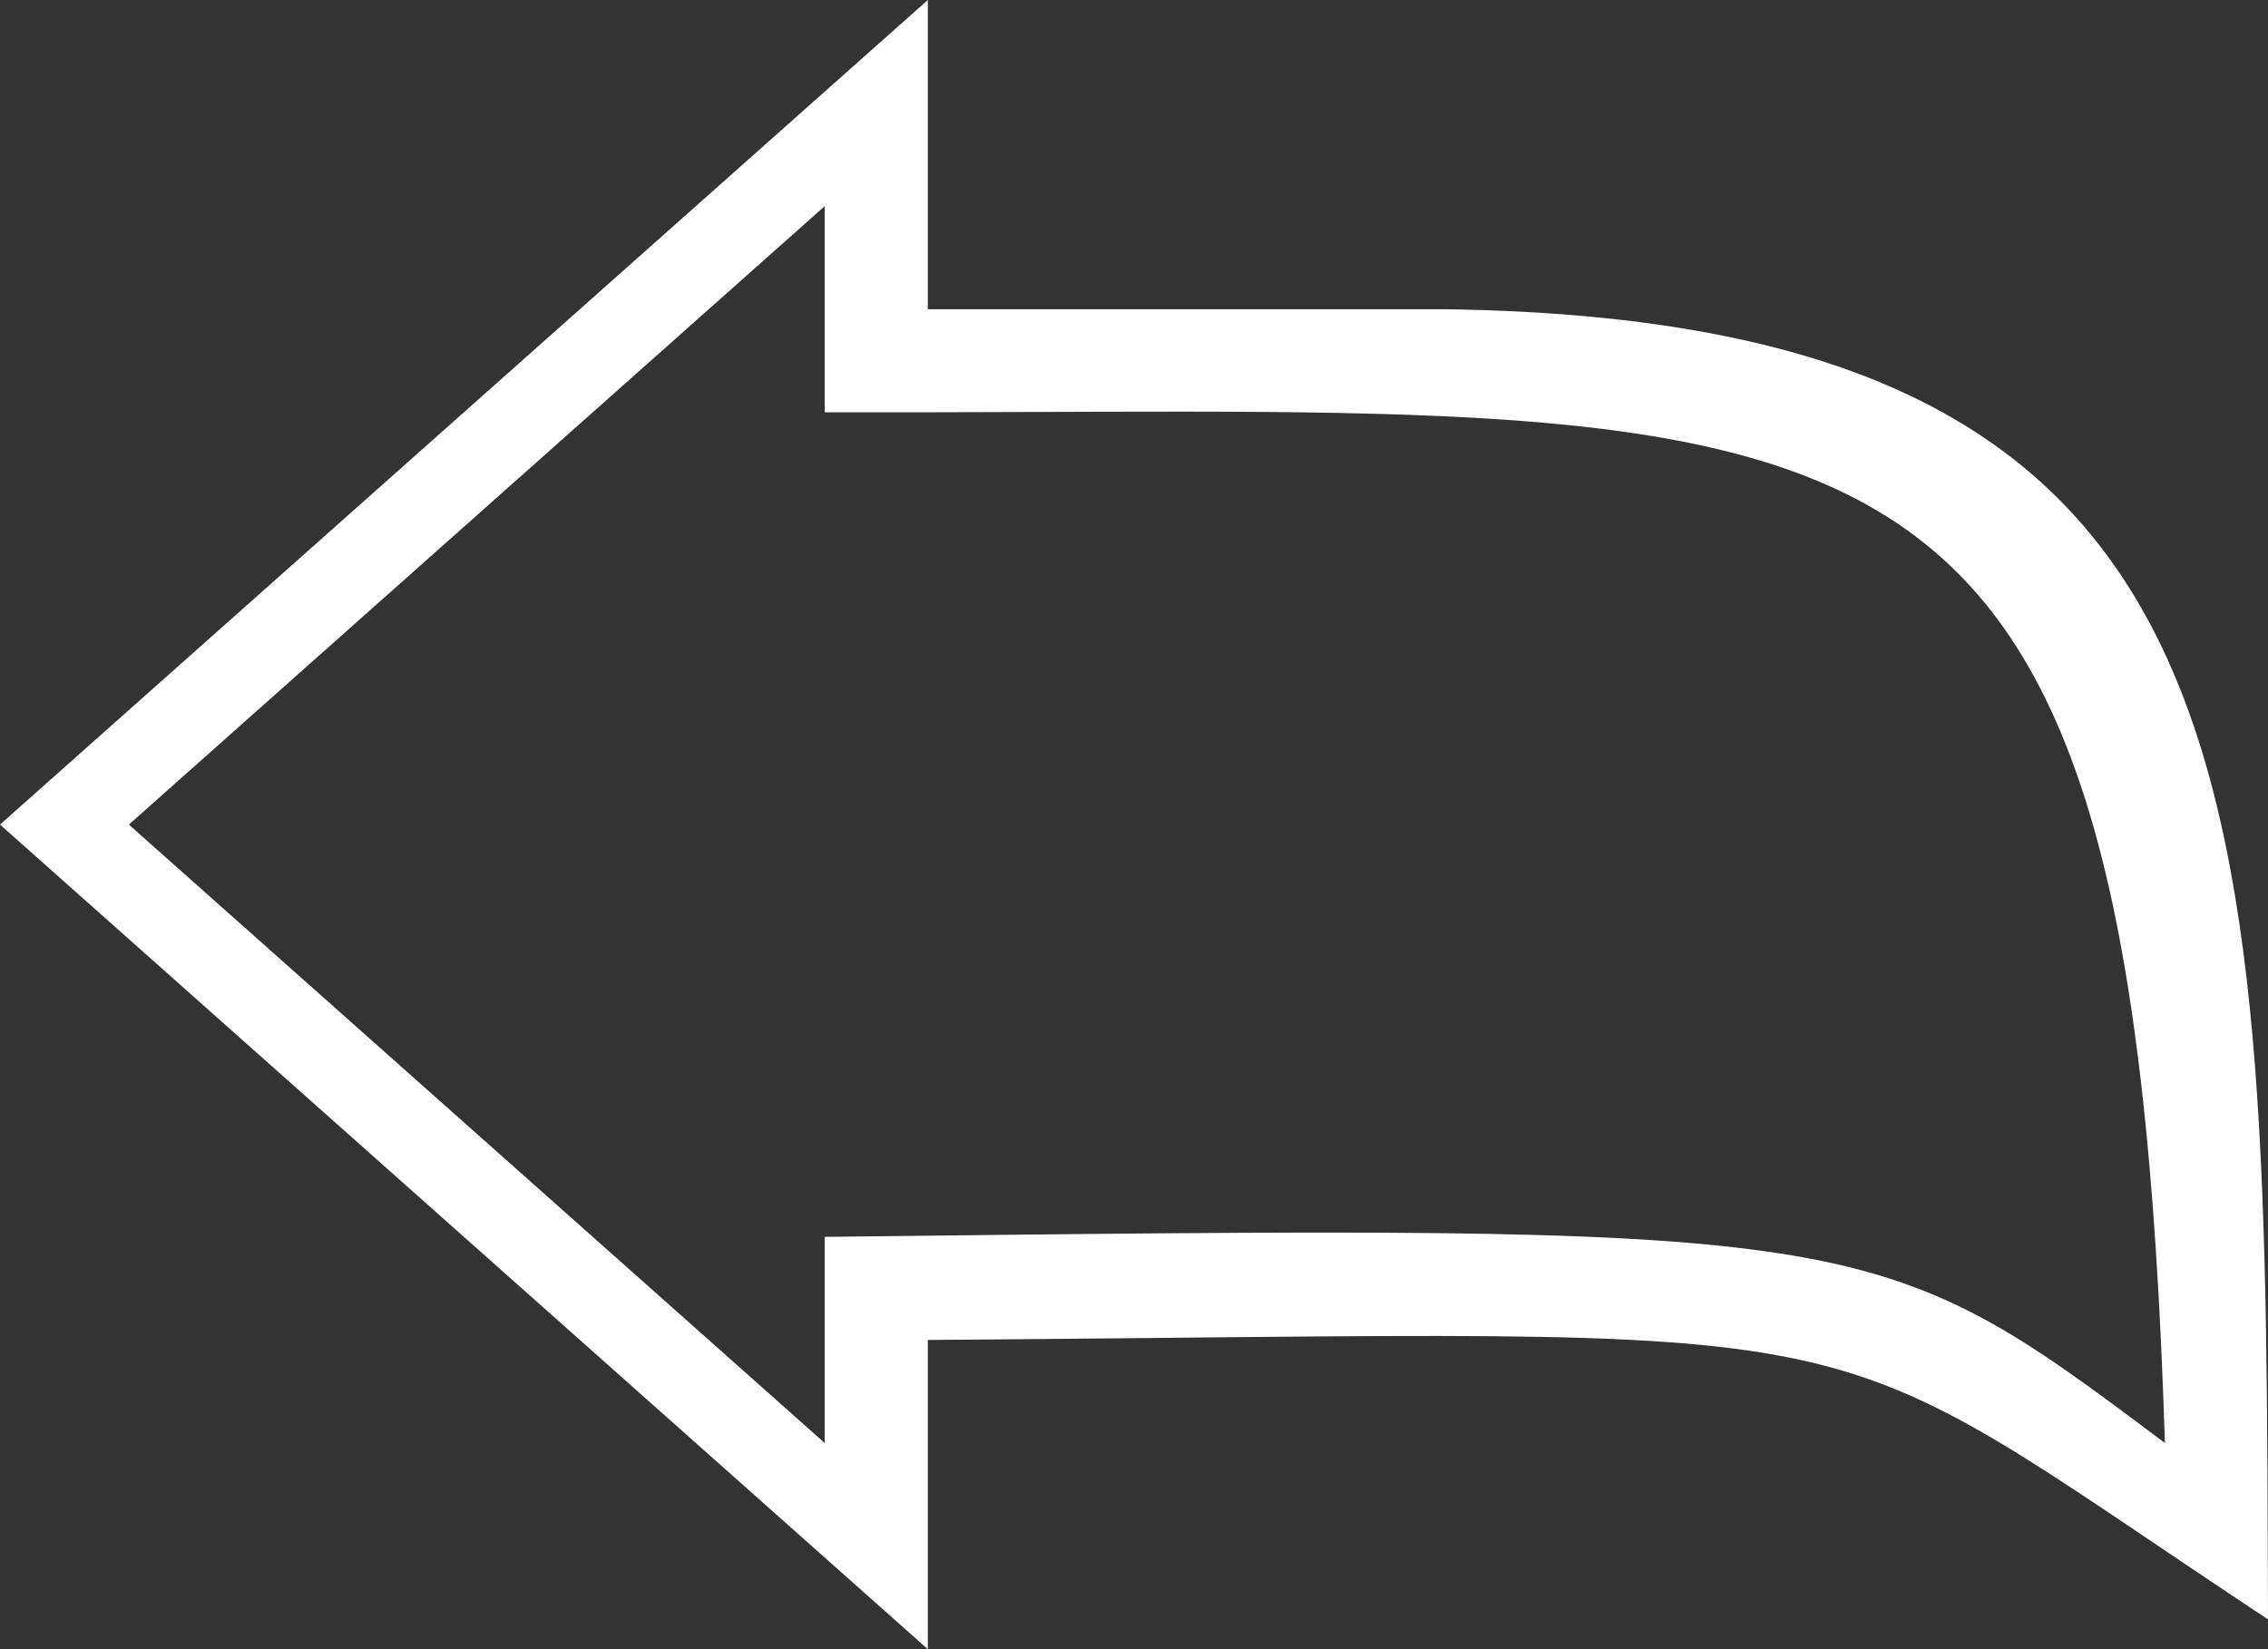 <?xml version="1.0" encoding="UTF-8" standalone="no"?>
<!-- Created with Inkscape (http://www.inkscape.org/) -->

<svg
   width="110"
   height="80"
   viewBox="0 0 110 80"
   version="1.1"
   id="svg5"
   xml:space="preserve"
   sodipodi:docname="Left_Arrow.svg"
   inkscape:version="1.2.1 (9c6d41e410, 2022-07-14)"
   xmlns:inkscape="http://www.inkscape.org/namespaces/inkscape"
   xmlns:sodipodi="http://sodipodi.sourceforge.net/DTD/sodipodi-0.dtd"
   xmlns="http://www.w3.org/2000/svg"
   xmlns:svg="http://www.w3.org/2000/svg"><rect x="0" y="0" width="110" height="80" fill="#333333" stroke="none"/><sodipodi:namedview
     id="namedview7"
     pagecolor="#505050"
     bordercolor="#ffffff"
     borderopacity="1"
     inkscape:showpageshadow="0"
     inkscape:pageopacity="0"
     inkscape:pagecheckerboard="1"
     inkscape:deskcolor="#505050"
     inkscape:document-units="px"
     showgrid="false"
     inkscape:zoom="0.6296875"
     inkscape:cx="380.34739"
     inkscape:cy="166.74938"
     inkscape:window-width="1920"
     inkscape:window-height="1009"
     inkscape:window-x="-8"
     inkscape:window-y="-8"
     inkscape:window-maximized="1"
     inkscape:current-layer="svg5"><inkscape:grid
       type="xygrid"
       id="grid1568"
       originx="0"
       originy="0" /></sodipodi:namedview><defs
     id="defs2" /><path
     style="fill:#ffffff"
     d="M 0,40 45,0 v 15 h 25 c 40.345,0.525 39.874,23.319 40,63.557 C 86.826,63.216 93.496,64.664 45,65 V 80 M 40,70 V 60 C 90.731,59.413 90.817,59.348 105,70 103.312,15.998 91.236,20.12 40,20 V 10 L 6.25,40"
     id="path985"
     sodipodi:nodetypes="ccccccccccccc"
     inkscape:label="Left_Arrow" /></svg>
